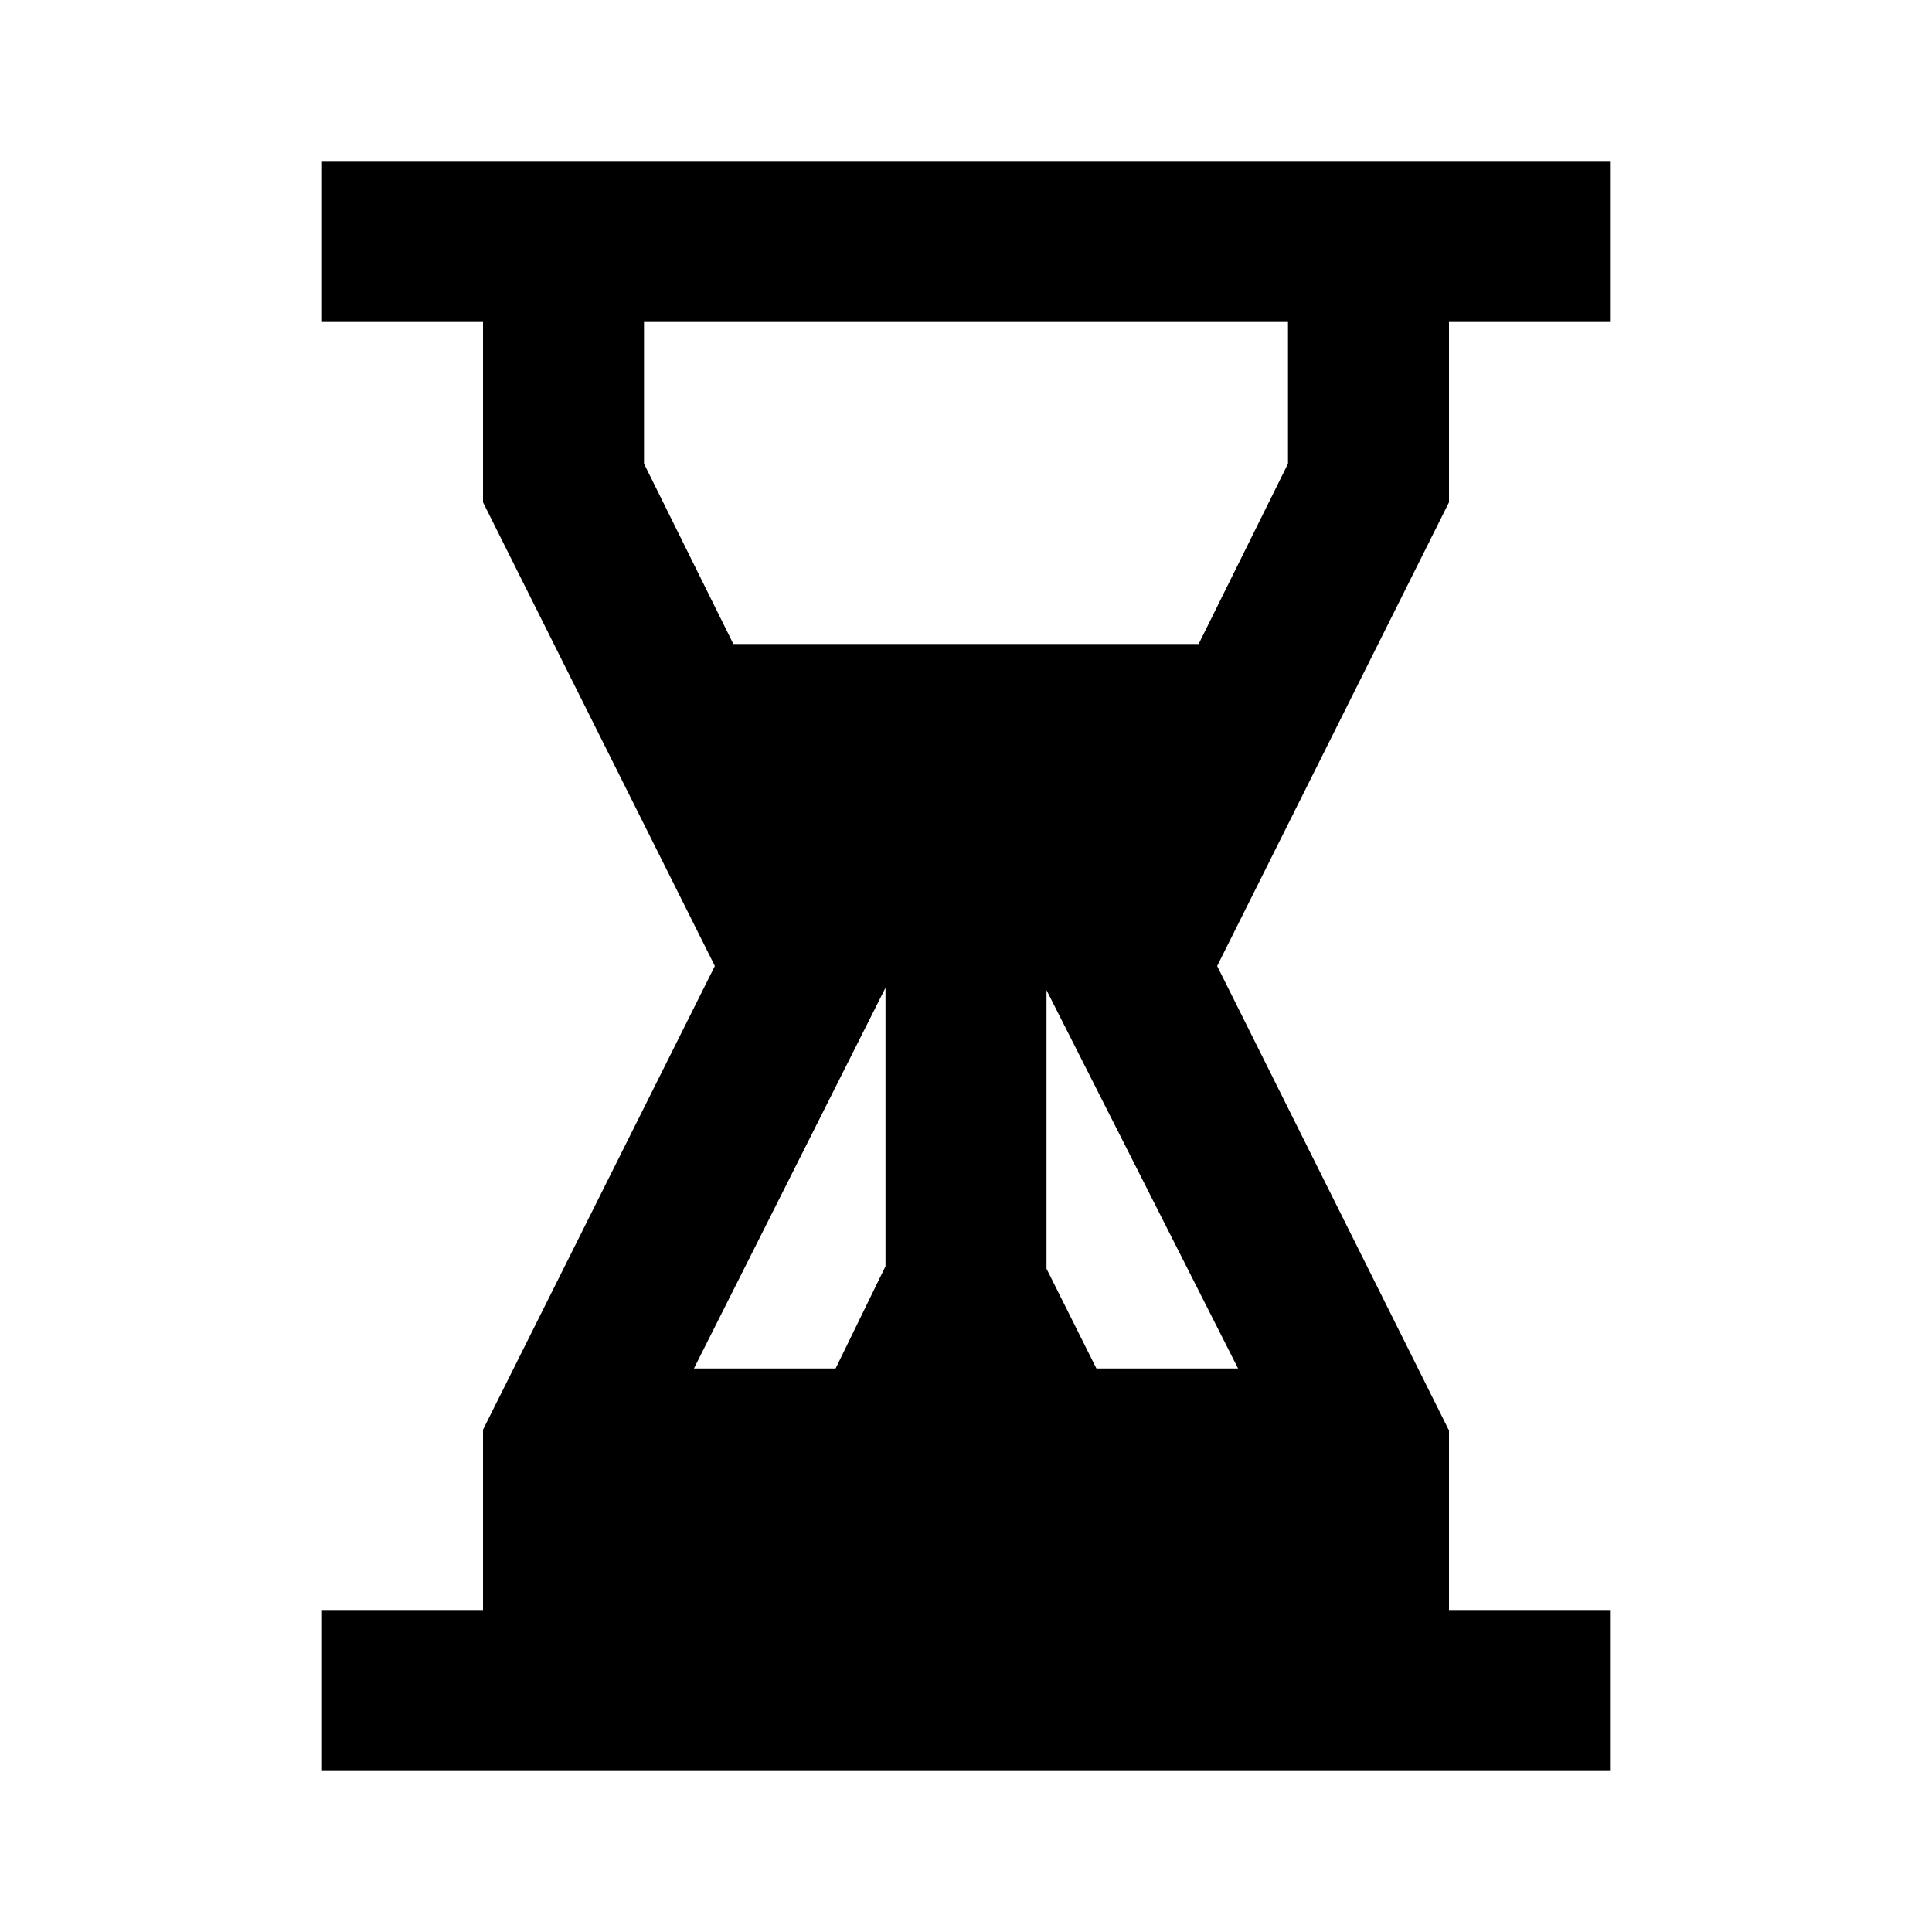 <svg xmlns="http://www.w3.org/2000/svg" width="24" height="24" viewBox="0 0 24 24">
    <defs>
        <style>
            .cls-1{fill:none}
        </style>
    </defs>
    <g id="Saldo" transform="translate(-24 -424)">
        <path id="Path_97" d="M0 0h24v24H0z" class="cls-1" data-name="Path 97" transform="translate(24 424)"/>
        <path id="Path_1962" d="M18 4h2V2H4v2h2v2.24L8.88 12 6 17.76V20H4v2h16v-2h-2v-2.23L15.12 12 18 6.24zm-7 8.27v3.46L10.38 17H8.62zM15.38 17h-1.76L13 15.76V12.3zM16 5.76L14.89 8H9.11L8 5.76V4h8z" data-name="Path 1962" transform="translate(24 424)"/>
    </g>
</svg>
